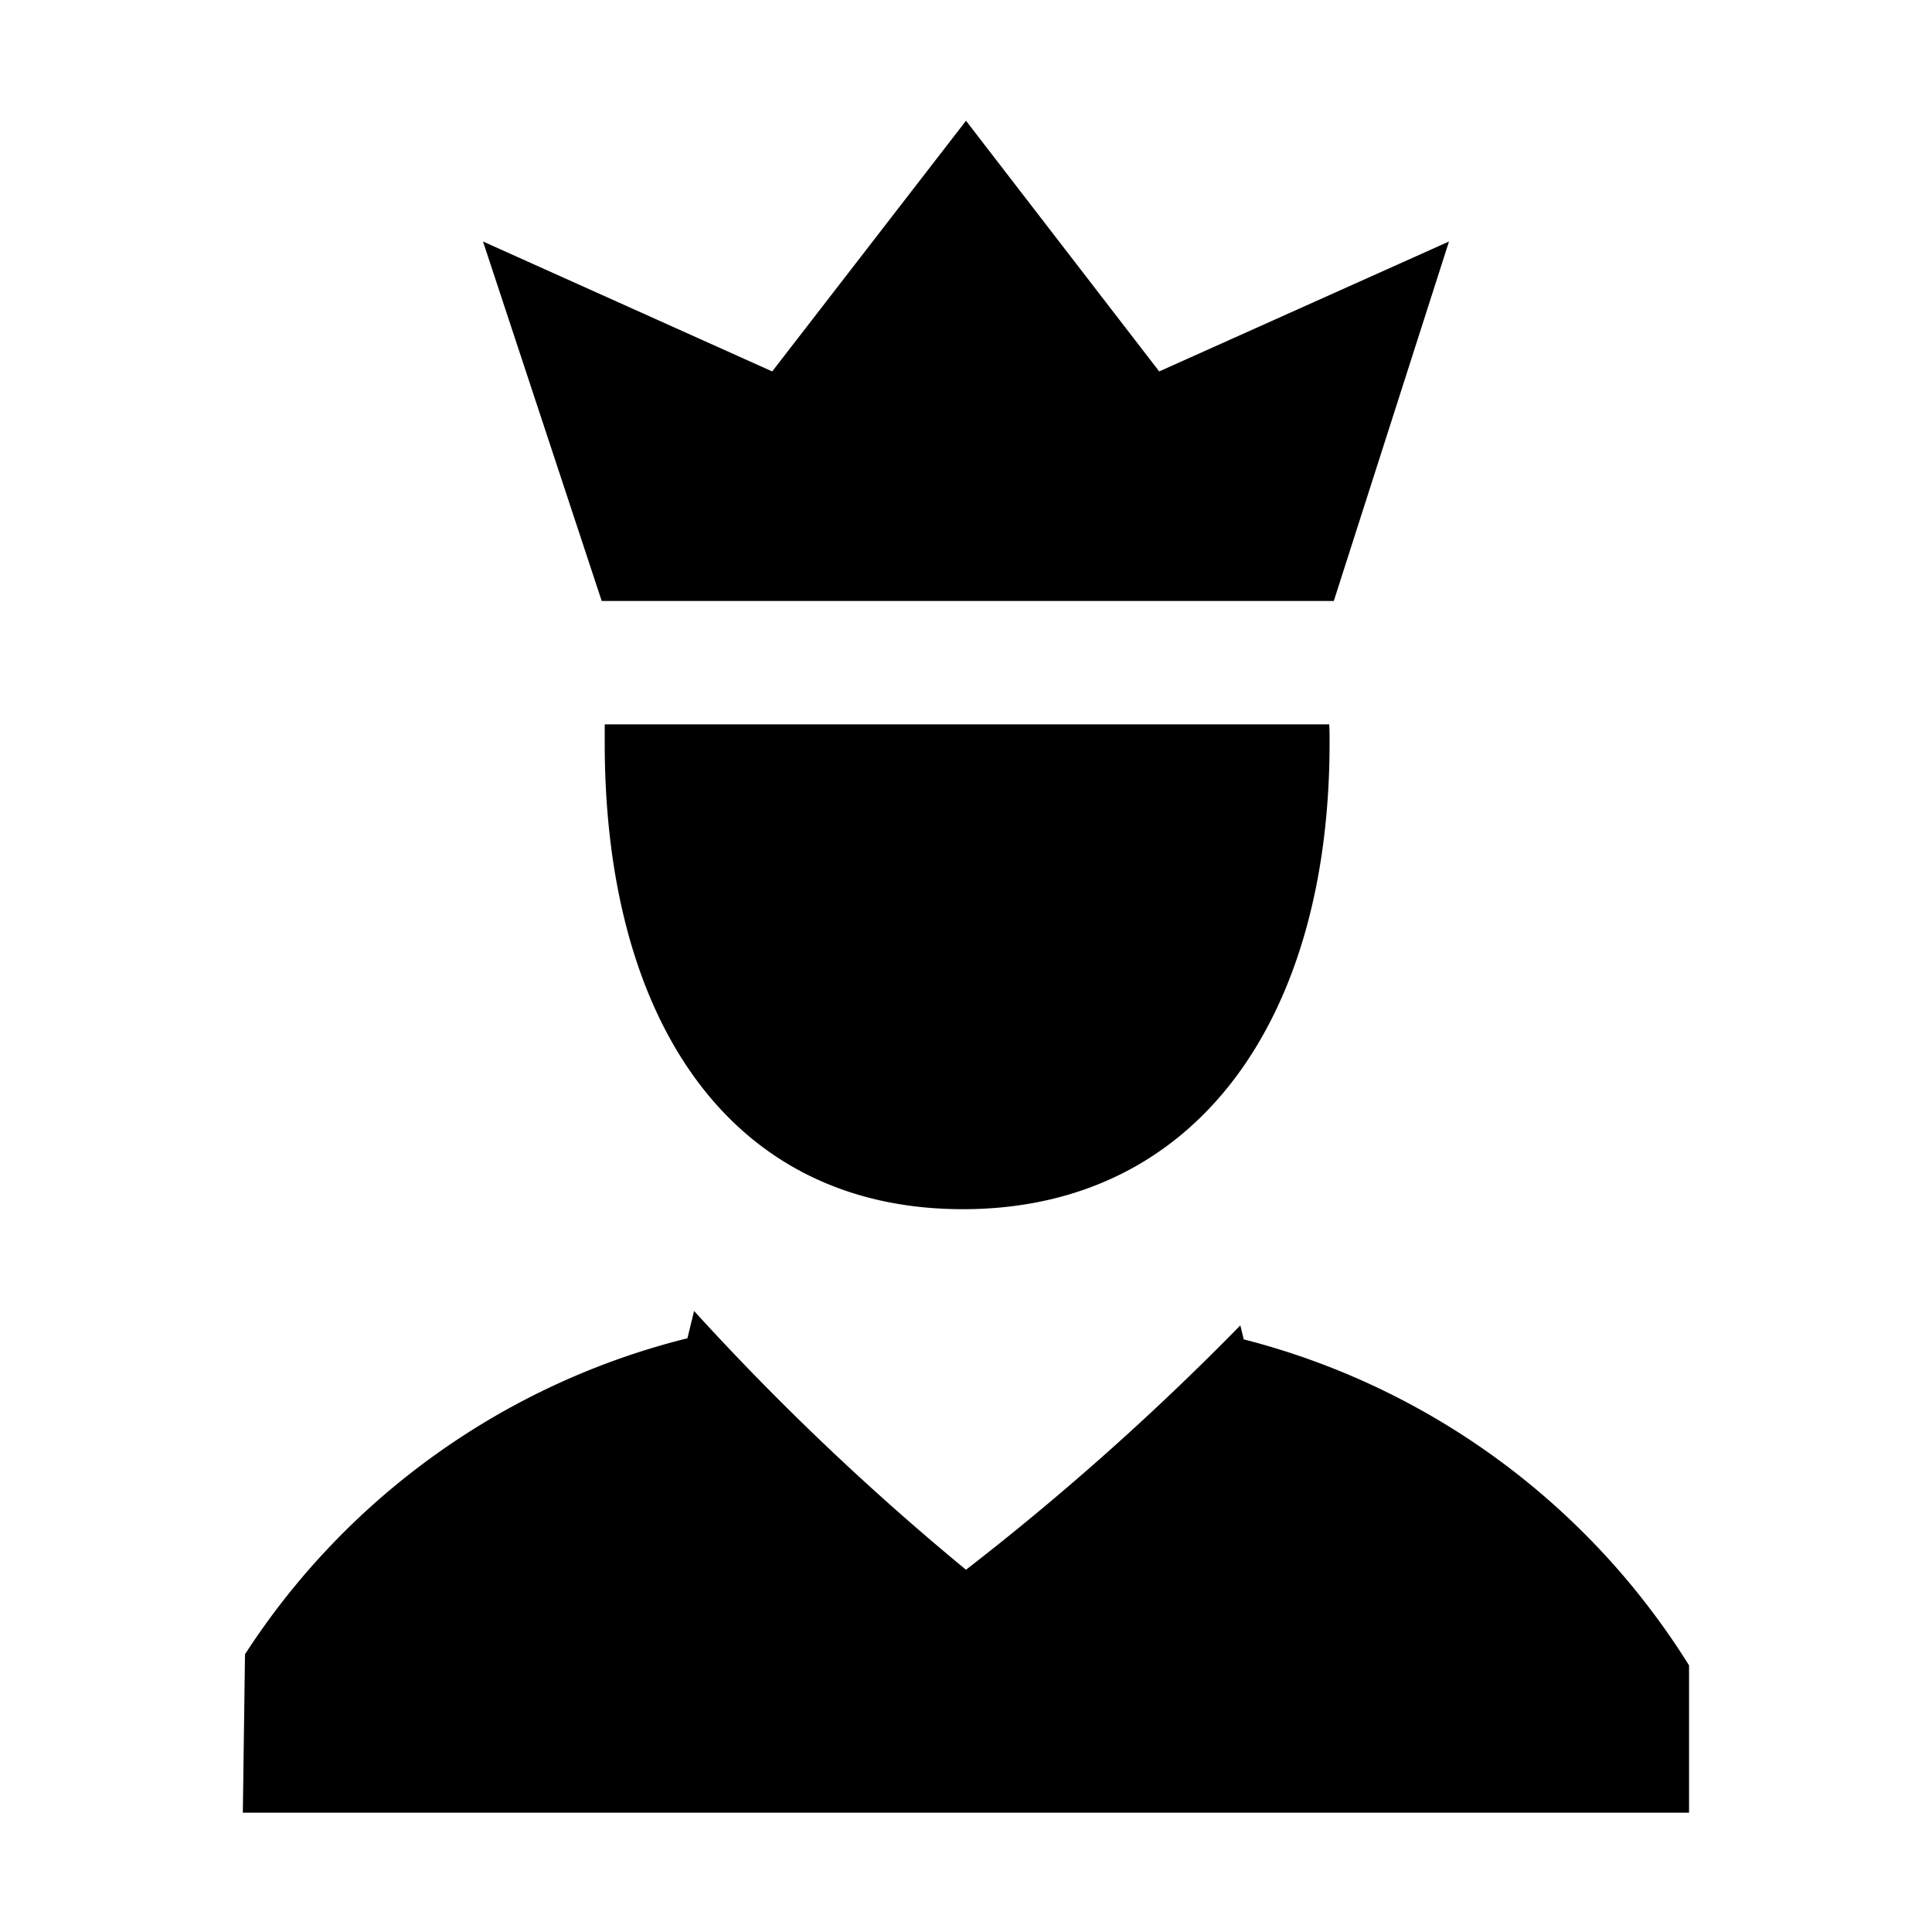 <svg xmlns="http://www.w3.org/2000/svg" width="16" height="16" viewBox="0 0 16 16">
  <defs>
    <style>
      .cls-1 {
        fill: #2e3f58;
        fill-rule: evenodd;
      }
    </style>
  </defs>
  <path id="Administrator"  d="M13.988,15.012H2.011L2.029,13.7a6.125,6.125,0,0,1,3.664-2.617l0.055-.226A21.777,21.777,0,0,0,8,13a22.13,22.13,0,0,0,2.272-2.024L10.3,11.092a6.139,6.139,0,0,1,3.688,2.7v1.219ZM11.011,6.152c0,2.285-1.1,3.862-3.037,3.862S5.008,8.437,5.008,6.152c0-.052,0-0.1,0-0.153h6C11.011,6.051,11.011,6.1,11.011,6.152ZM4.983,4.977L4,2,6.395,3.076,8,1,9.6,3.076,12,2,11.046,4.977H4.983Z"/>
</svg>
